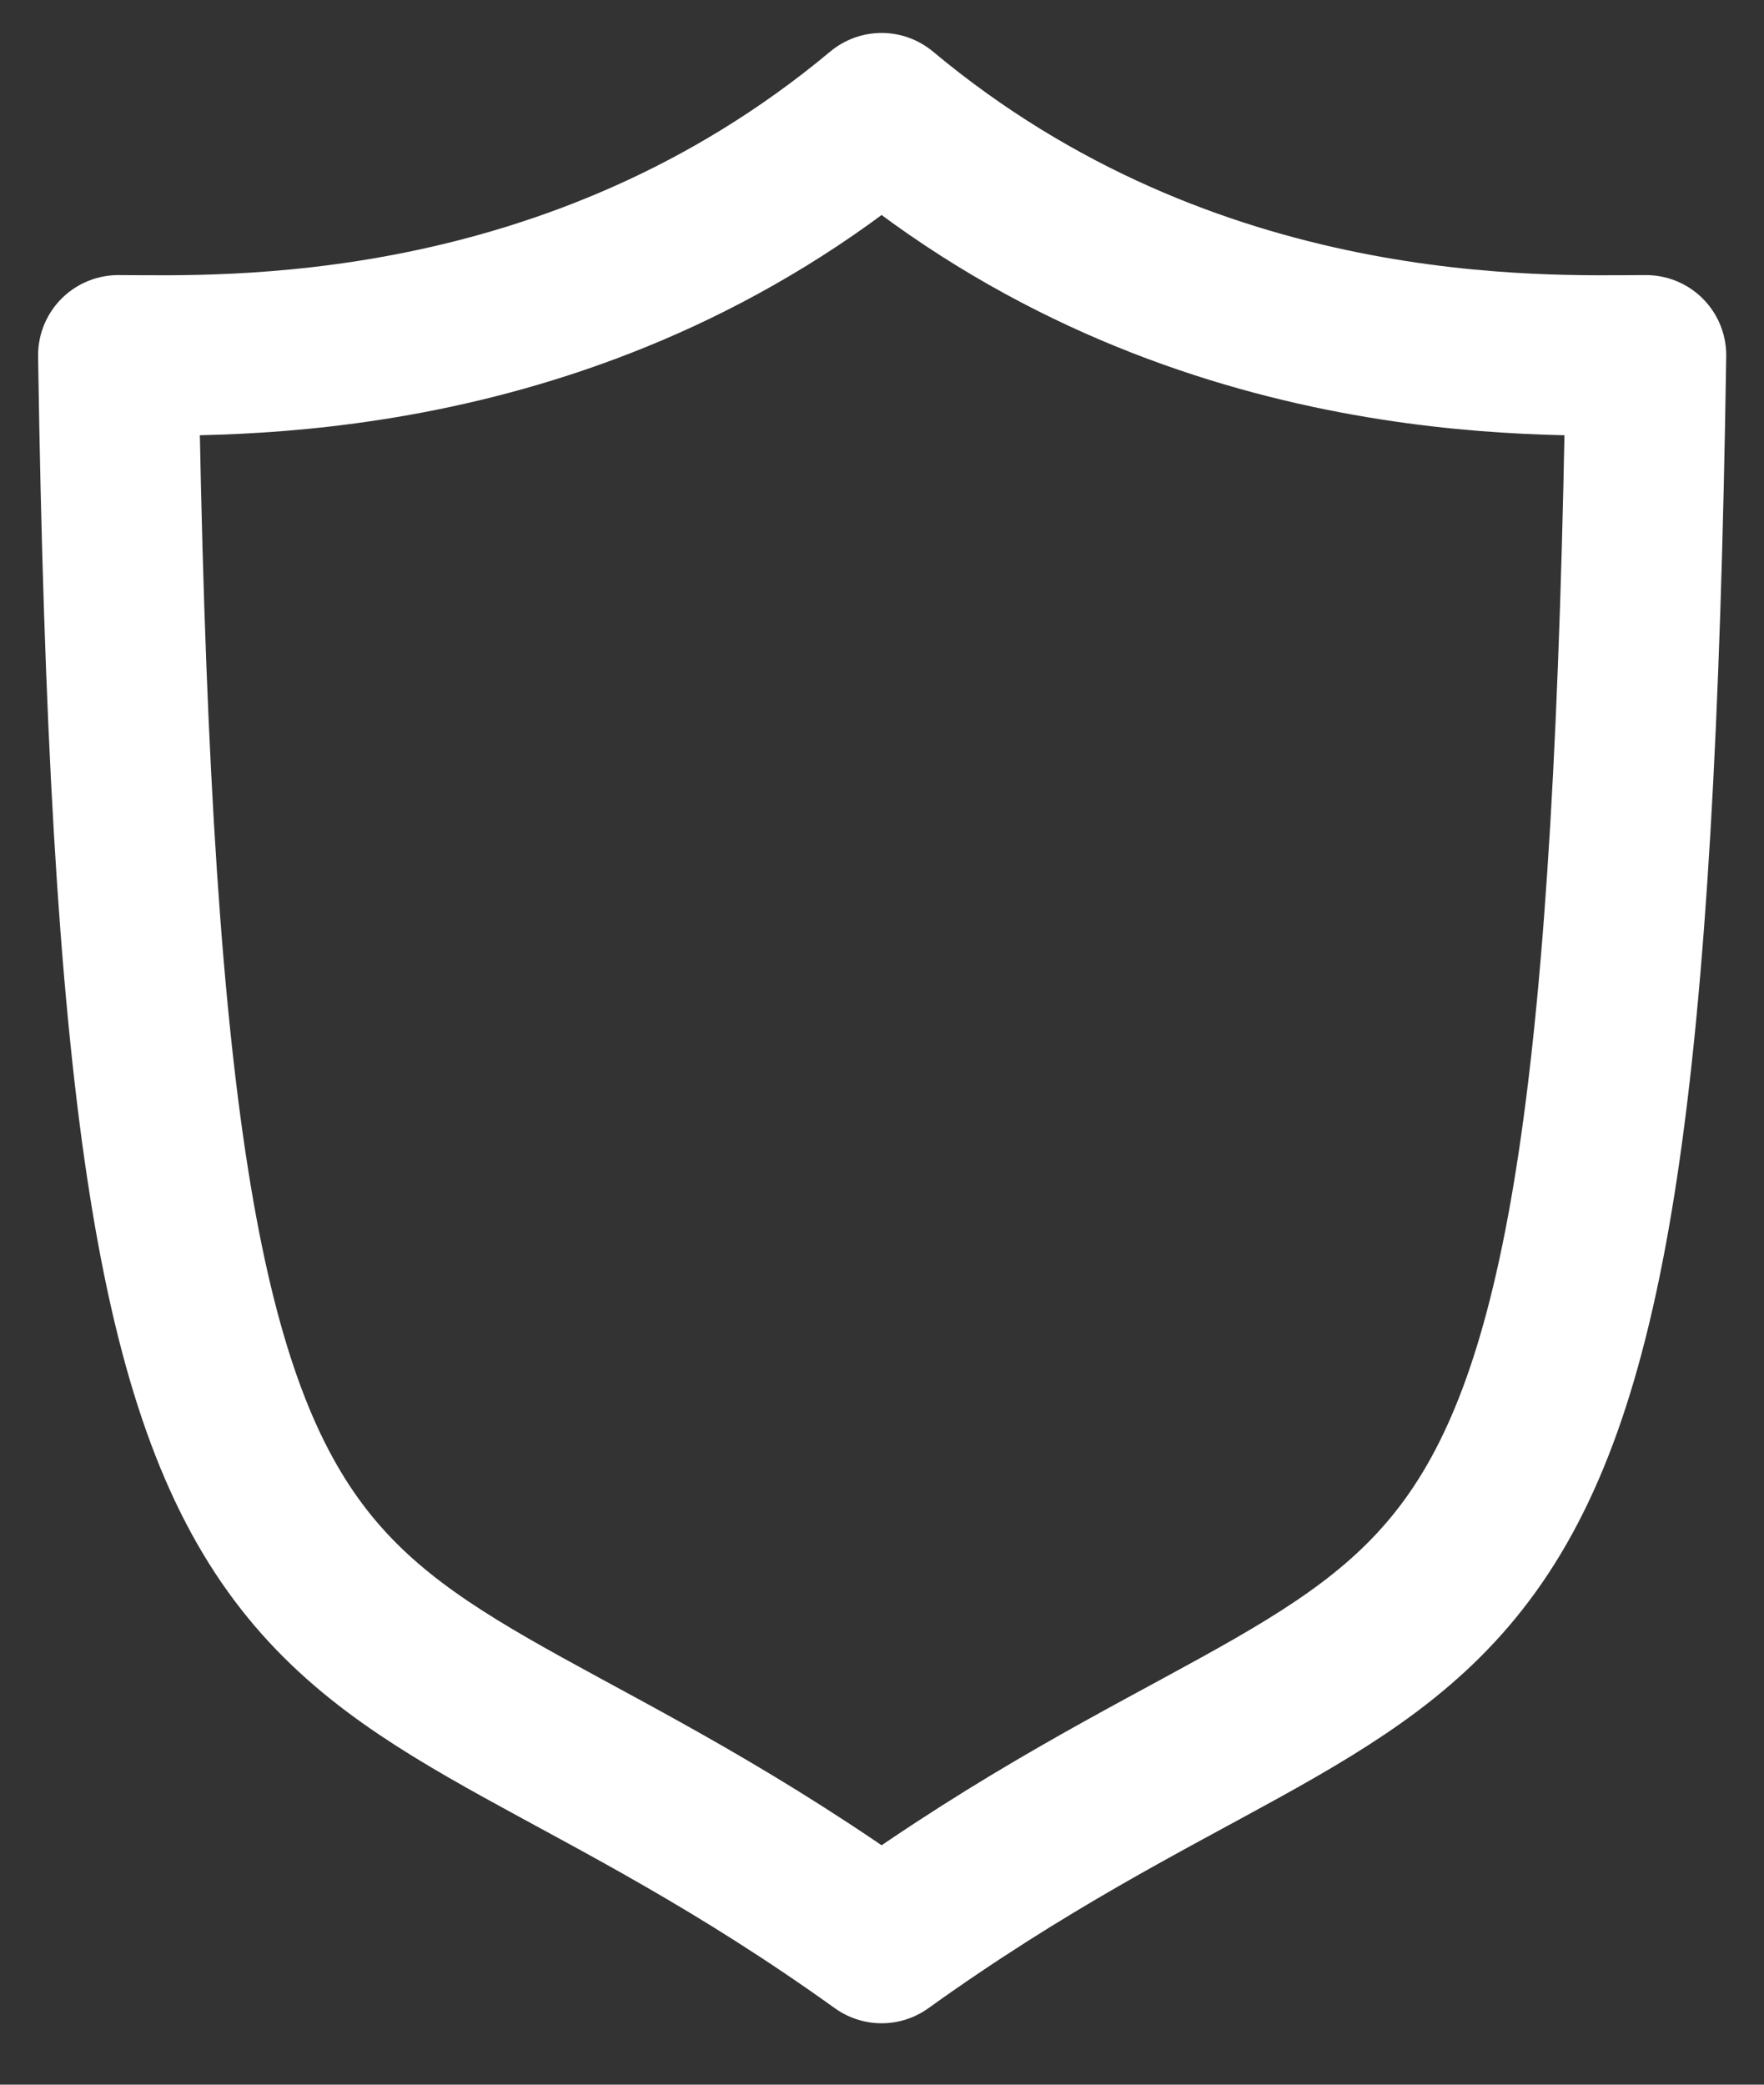 <svg width="22" height="26" viewBox="0 0 22 26" fill="none" xmlns="http://www.w3.org/2000/svg">
<rect x="0" y="0" width="22" height="26" fill="#333333" stroke="none"/>
<path d="M10.995 1.411C14.848 4.629 19.267 4.431 20.529 4.431C20.253 22.731 18.149 19.102 10.995 24.234C3.842 19.102 1.751 22.731 1.475 4.431C2.724 4.431 7.142 4.629 10.995 1.411Z" stroke="white" stroke-width="2" stroke-miterlimit="10" stroke-linecap="round" stroke-linejoin="round"/>
</svg>
